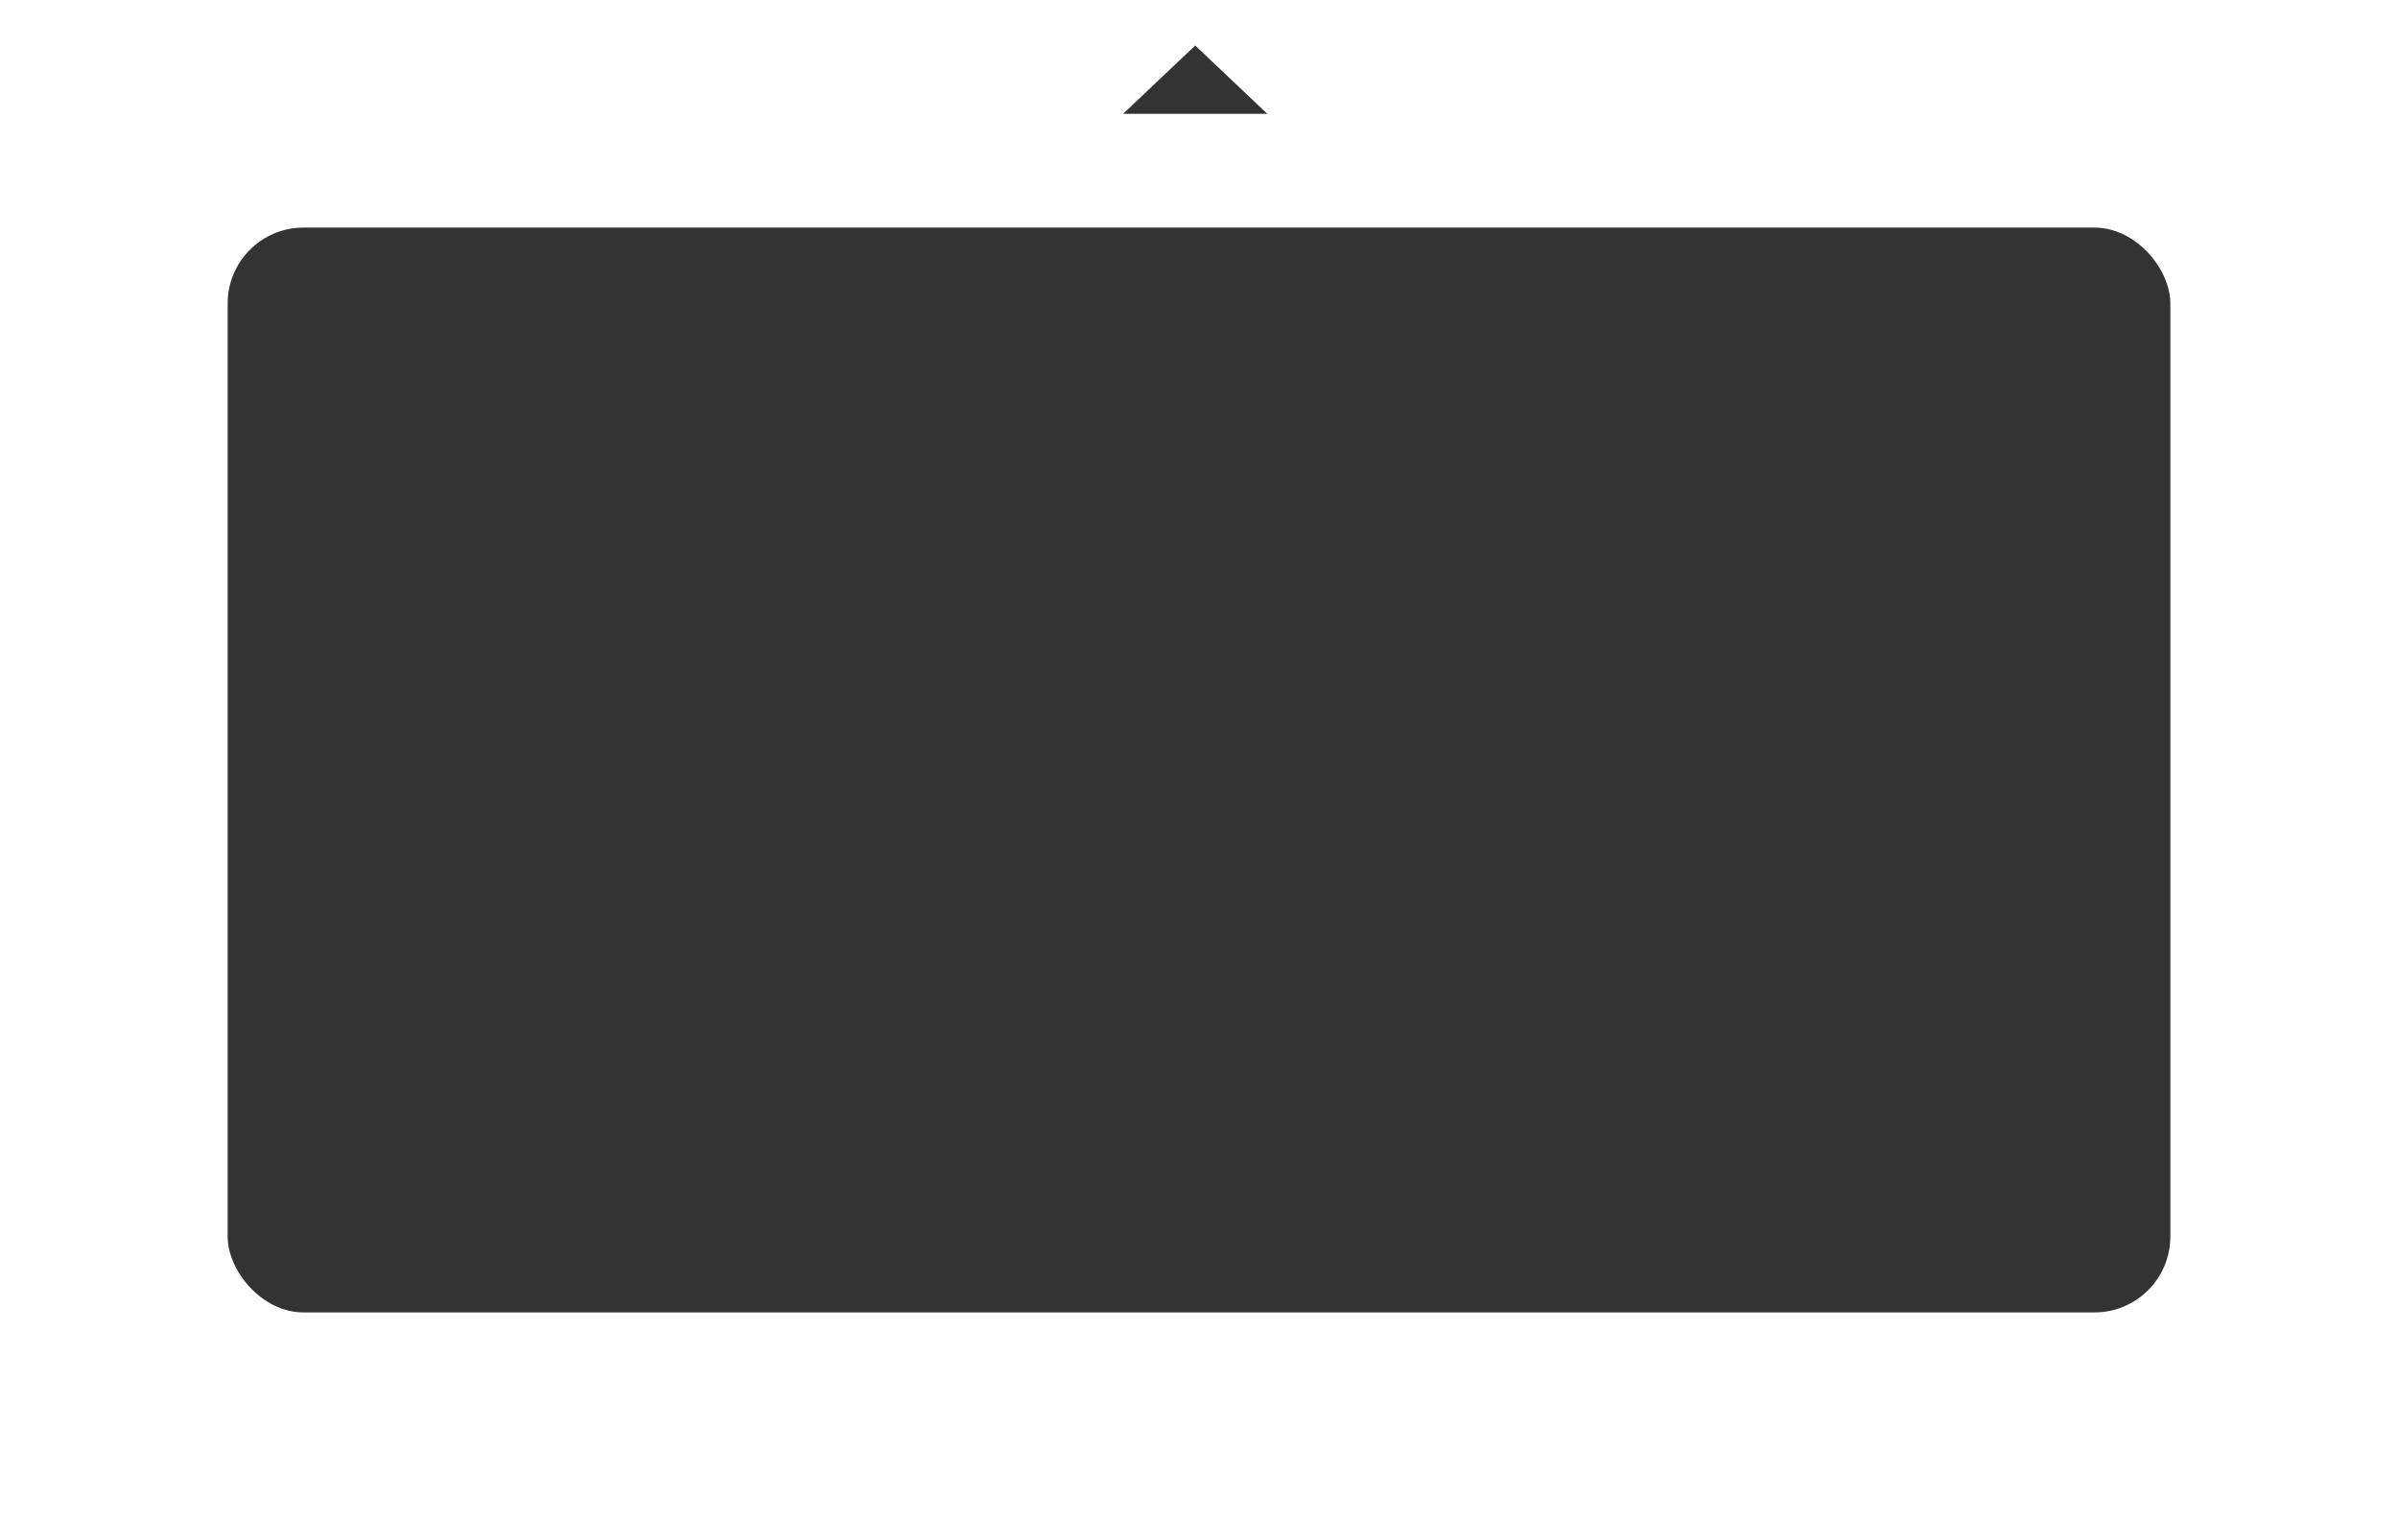 <svg xmlns="http://www.w3.org/2000/svg" width="316" height="203" fill="none"><g filter="url(#a)"><rect width="256" height="143" x="30" y="15" fill="#333" rx="10"/></g><g clip-path="url(#b)"><path fill="#333" d="m157.5 6 9.5 9h-19l9.5-9Z"/></g><defs><clipPath id="b"><path fill="#fff" d="M148 6h19v9h-19z"/></clipPath><filter id="a" width="316" height="203" x="0" y="0" color-interpolation-filters="sRGB" filterUnits="userSpaceOnUse"><feFlood flood-opacity="0" result="BackgroundImageFix"/><feColorMatrix in="SourceAlpha" result="hardAlpha" values="0 0 0 0 0 0 0 0 0 0 0 0 0 0 0 0 0 0 127 0"/><feOffset dy="15"/><feGaussianBlur stdDeviation="15"/><feColorMatrix values="0 0 0 0 0 0 0 0 0 0 0 0 0 0 0 0 0 0 0.3 0"/><feBlend in2="BackgroundImageFix" result="effect1_dropShadow_74302_313"/><feBlend in="SourceGraphic" in2="effect1_dropShadow_74302_313" result="shape"/></filter></defs></svg>
